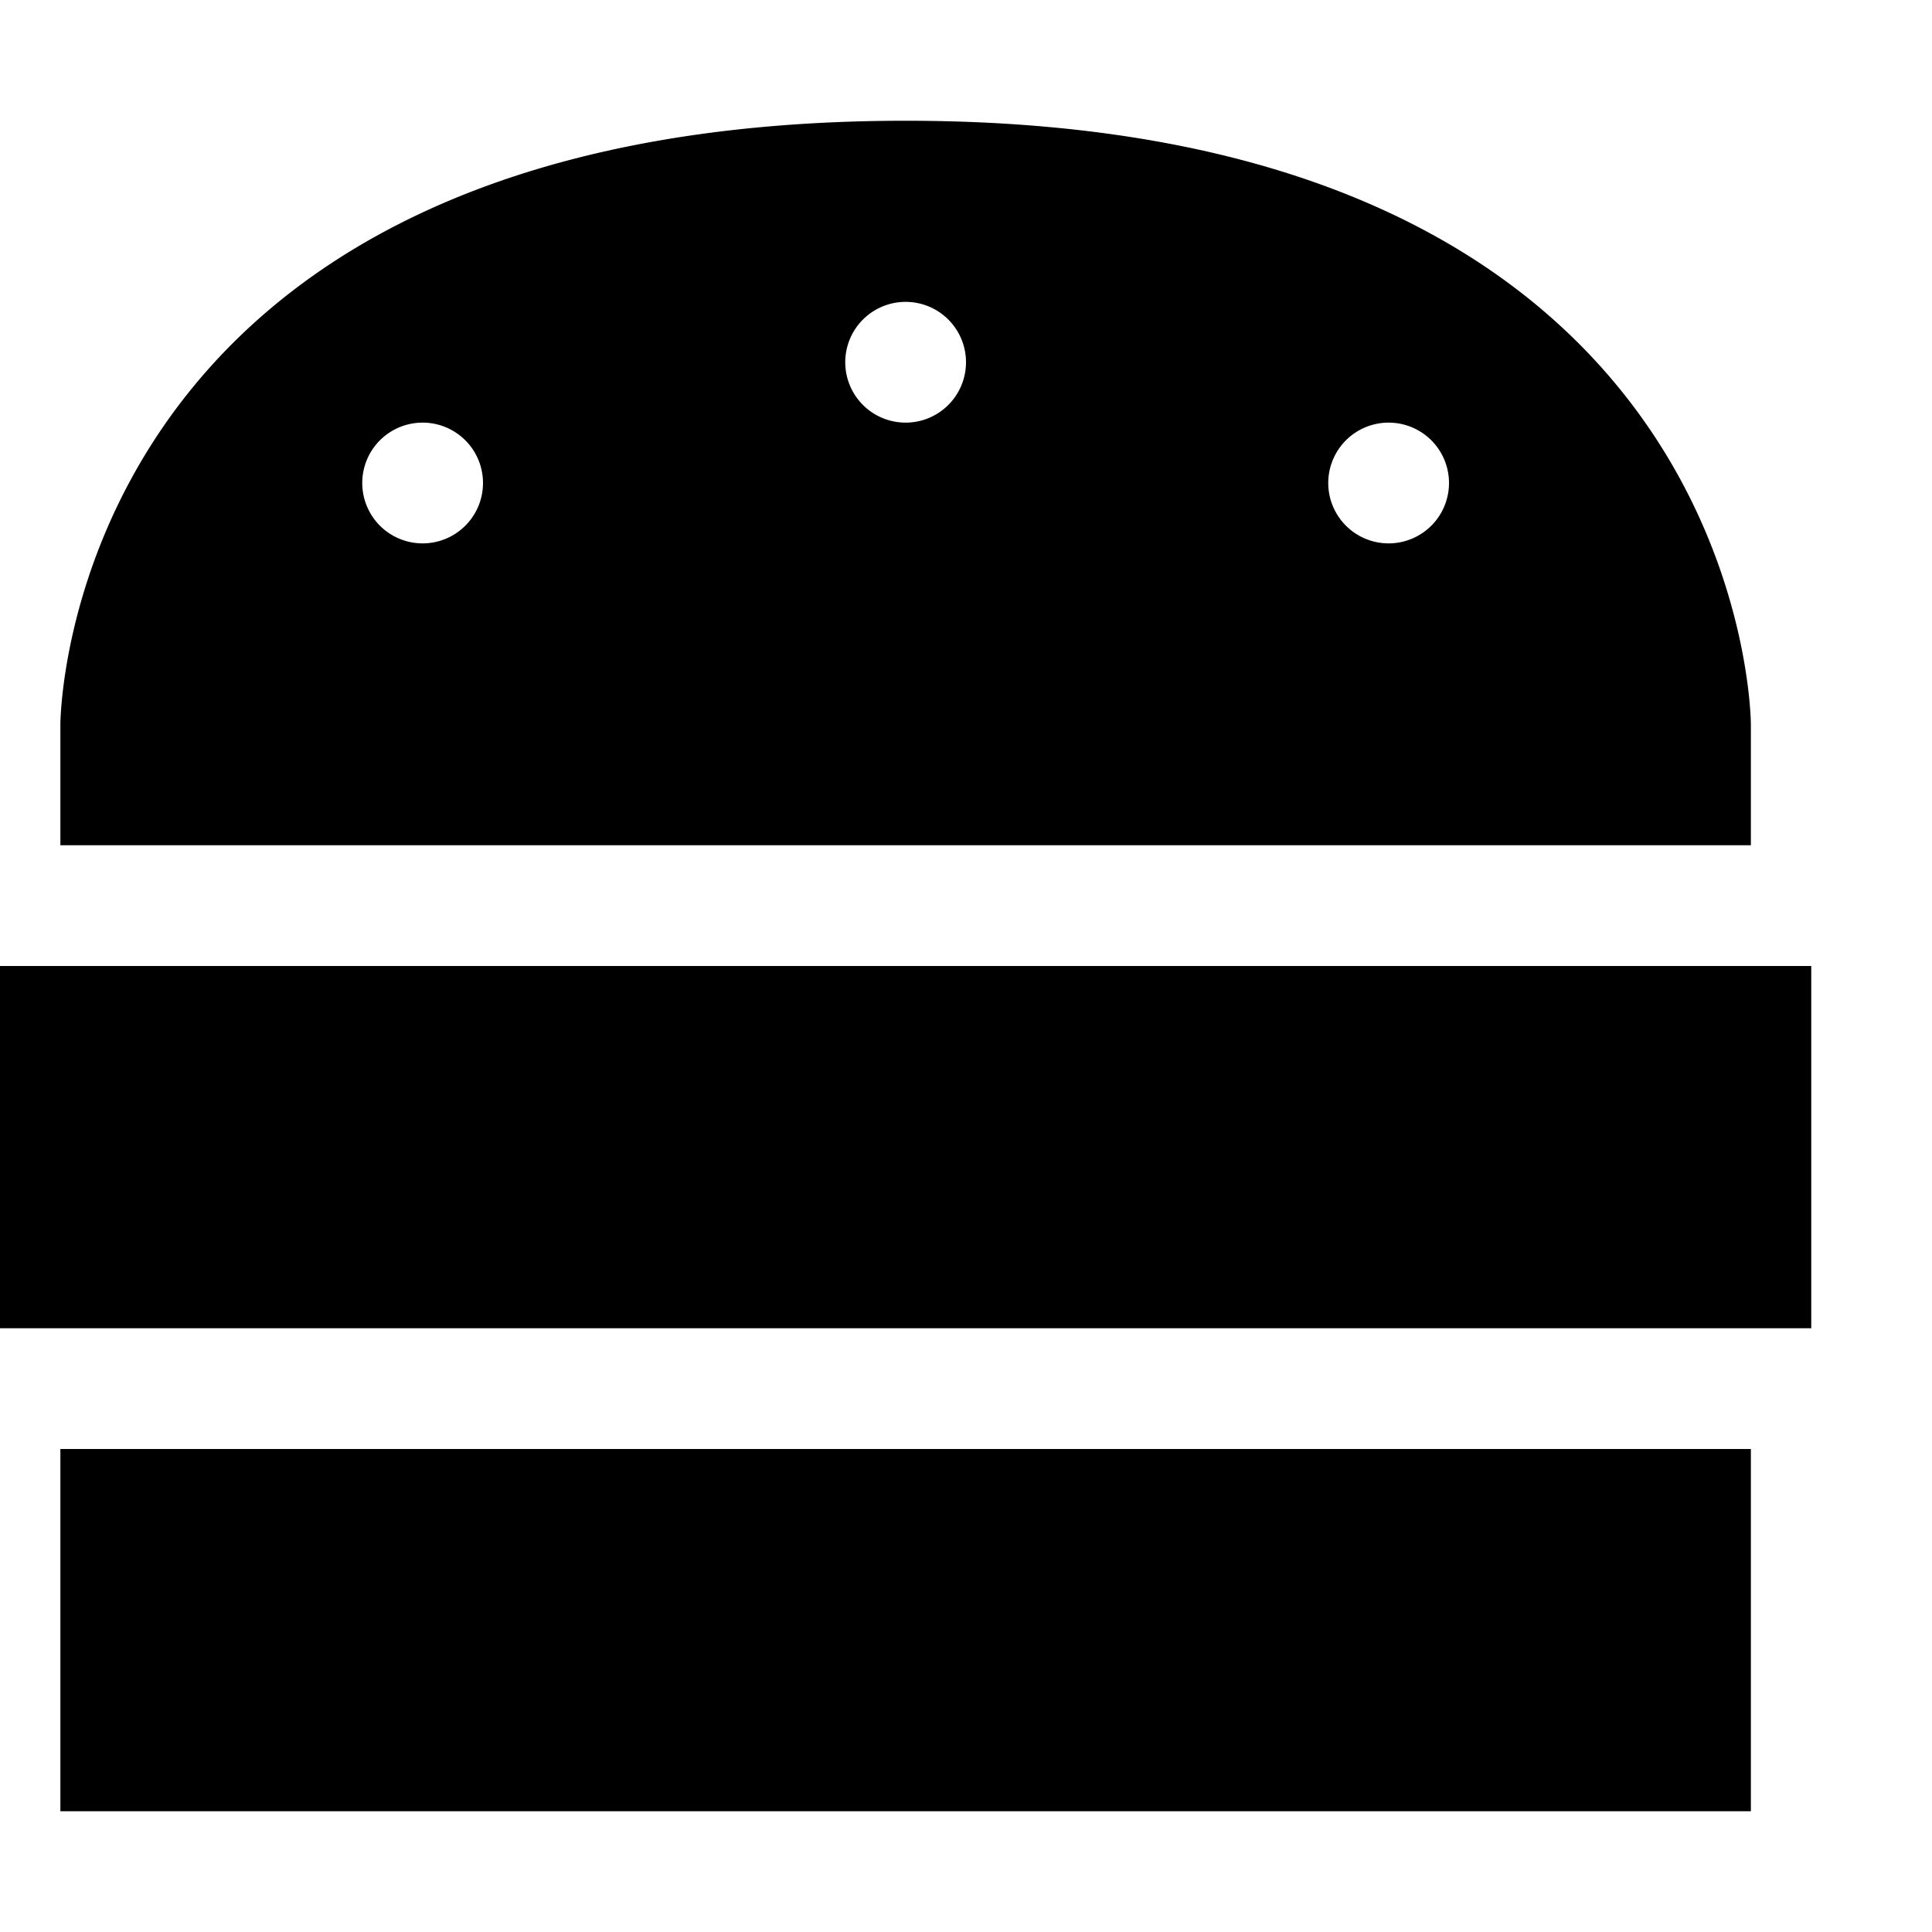 <svg xmlns="http://www.w3.org/2000/svg" viewBox="0 0 512 512"><path d="M16 224V192s0-160 224-160s224 160 224 160v32H16zm112-96a16 16 0 1 0 -32 0 16 16 0 1 0 32 0zm240 16a16 16 0 1 0 0-32 16 16 0 1 0 0 32zM256 96a16 16 0 1 0 -32 0 16 16 0 1 0 32 0zM0 352V256H480v96H0zM16 480V384H464v96H16z"/></svg>